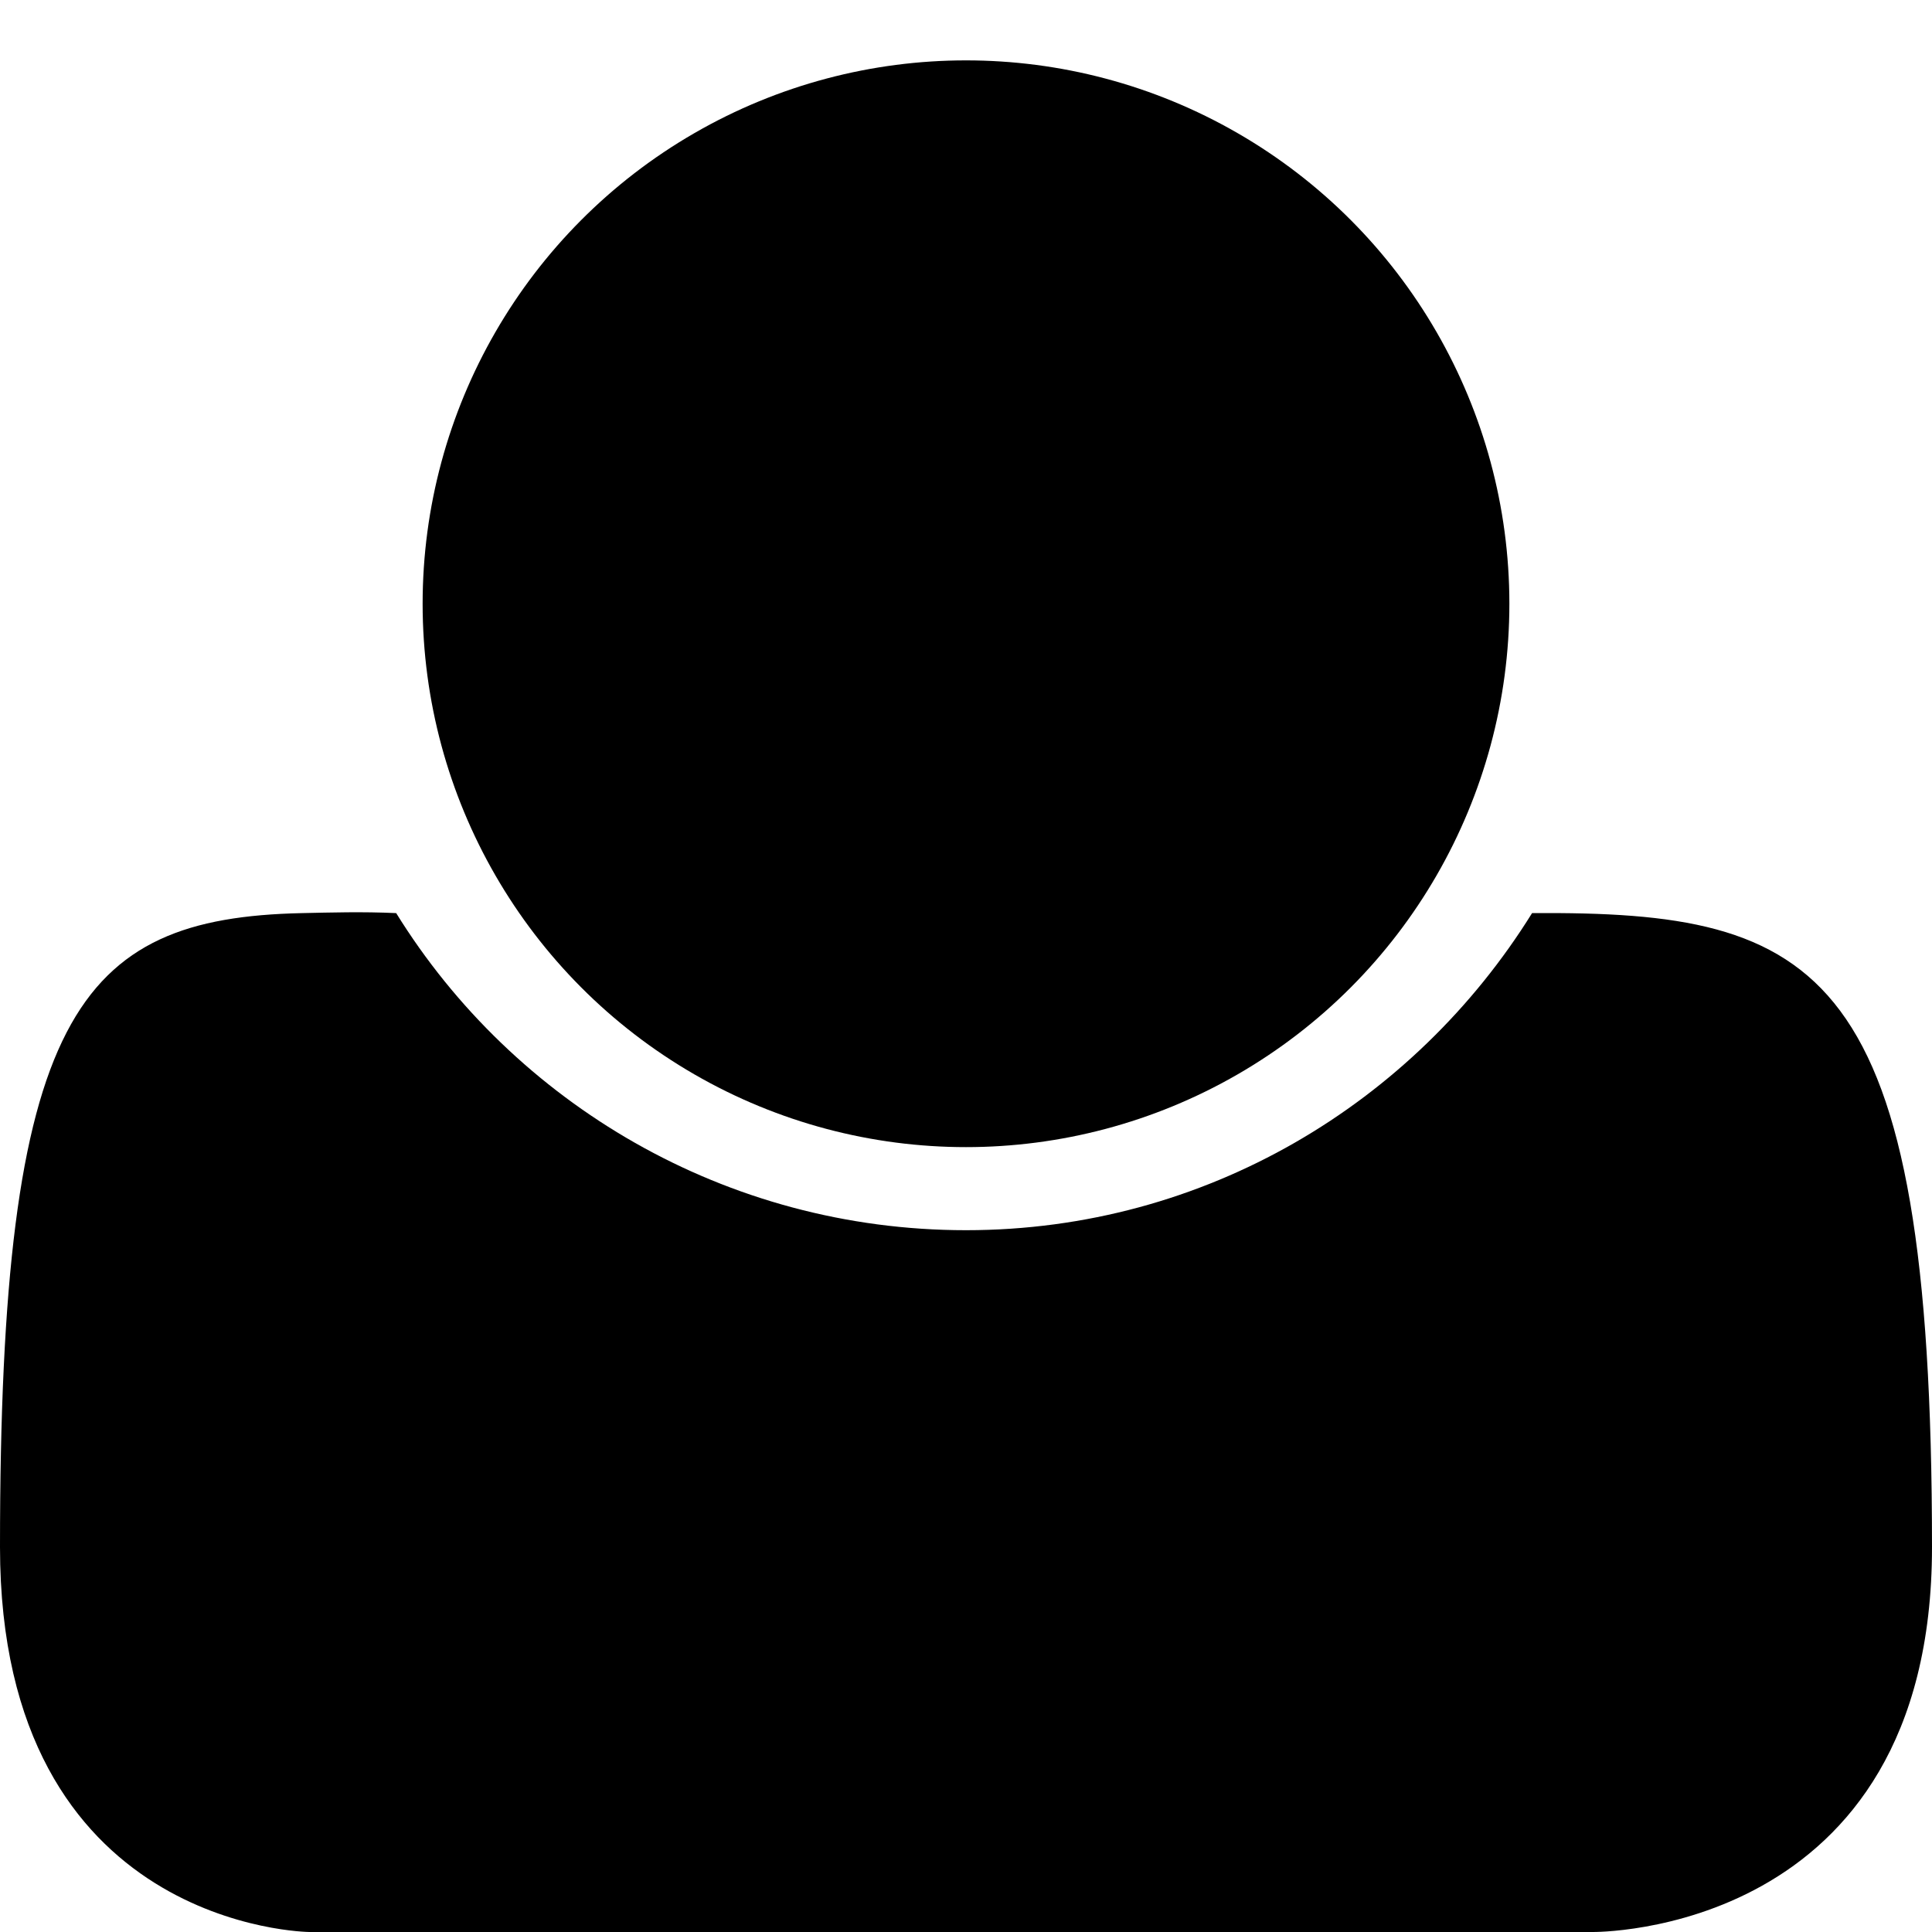 <?xml version="1.0" encoding="UTF-8" standalone="no"?>
<svg
   xmlns:dc="http://purl.org/dc/elements/1.1/"
   xmlns:cc="http://creativecommons.org/ns#"
   xmlns:rdf="http://www.w3.org/1999/02/22-rdf-syntax-ns#"
   xmlns:svg="http://www.w3.org/2000/svg"
   xmlns="http://www.w3.org/2000/svg"
   width="16"
   height="16">
  <g>
    <circle r="4.5" cx="8" cy="5"/>
    <path
       d="M 2.5 7.562 C 0.637 7.603 0 8.407 0 12.812 C 0 15.979 2.562 16 2.562 16 L 13.188 16 C 13.188 16 16 16.039 16 12.812 C 16 7.988 15.077 7.545 12.688 7.562 C 11.712 9.132 9.984 10.188 8 10.188 C 6.012 10.188 4.256 9.137 3.281 7.562 C 3.002 7.549 2.738 7.557 2.5 7.562 z "/>
  </g>
</svg>
